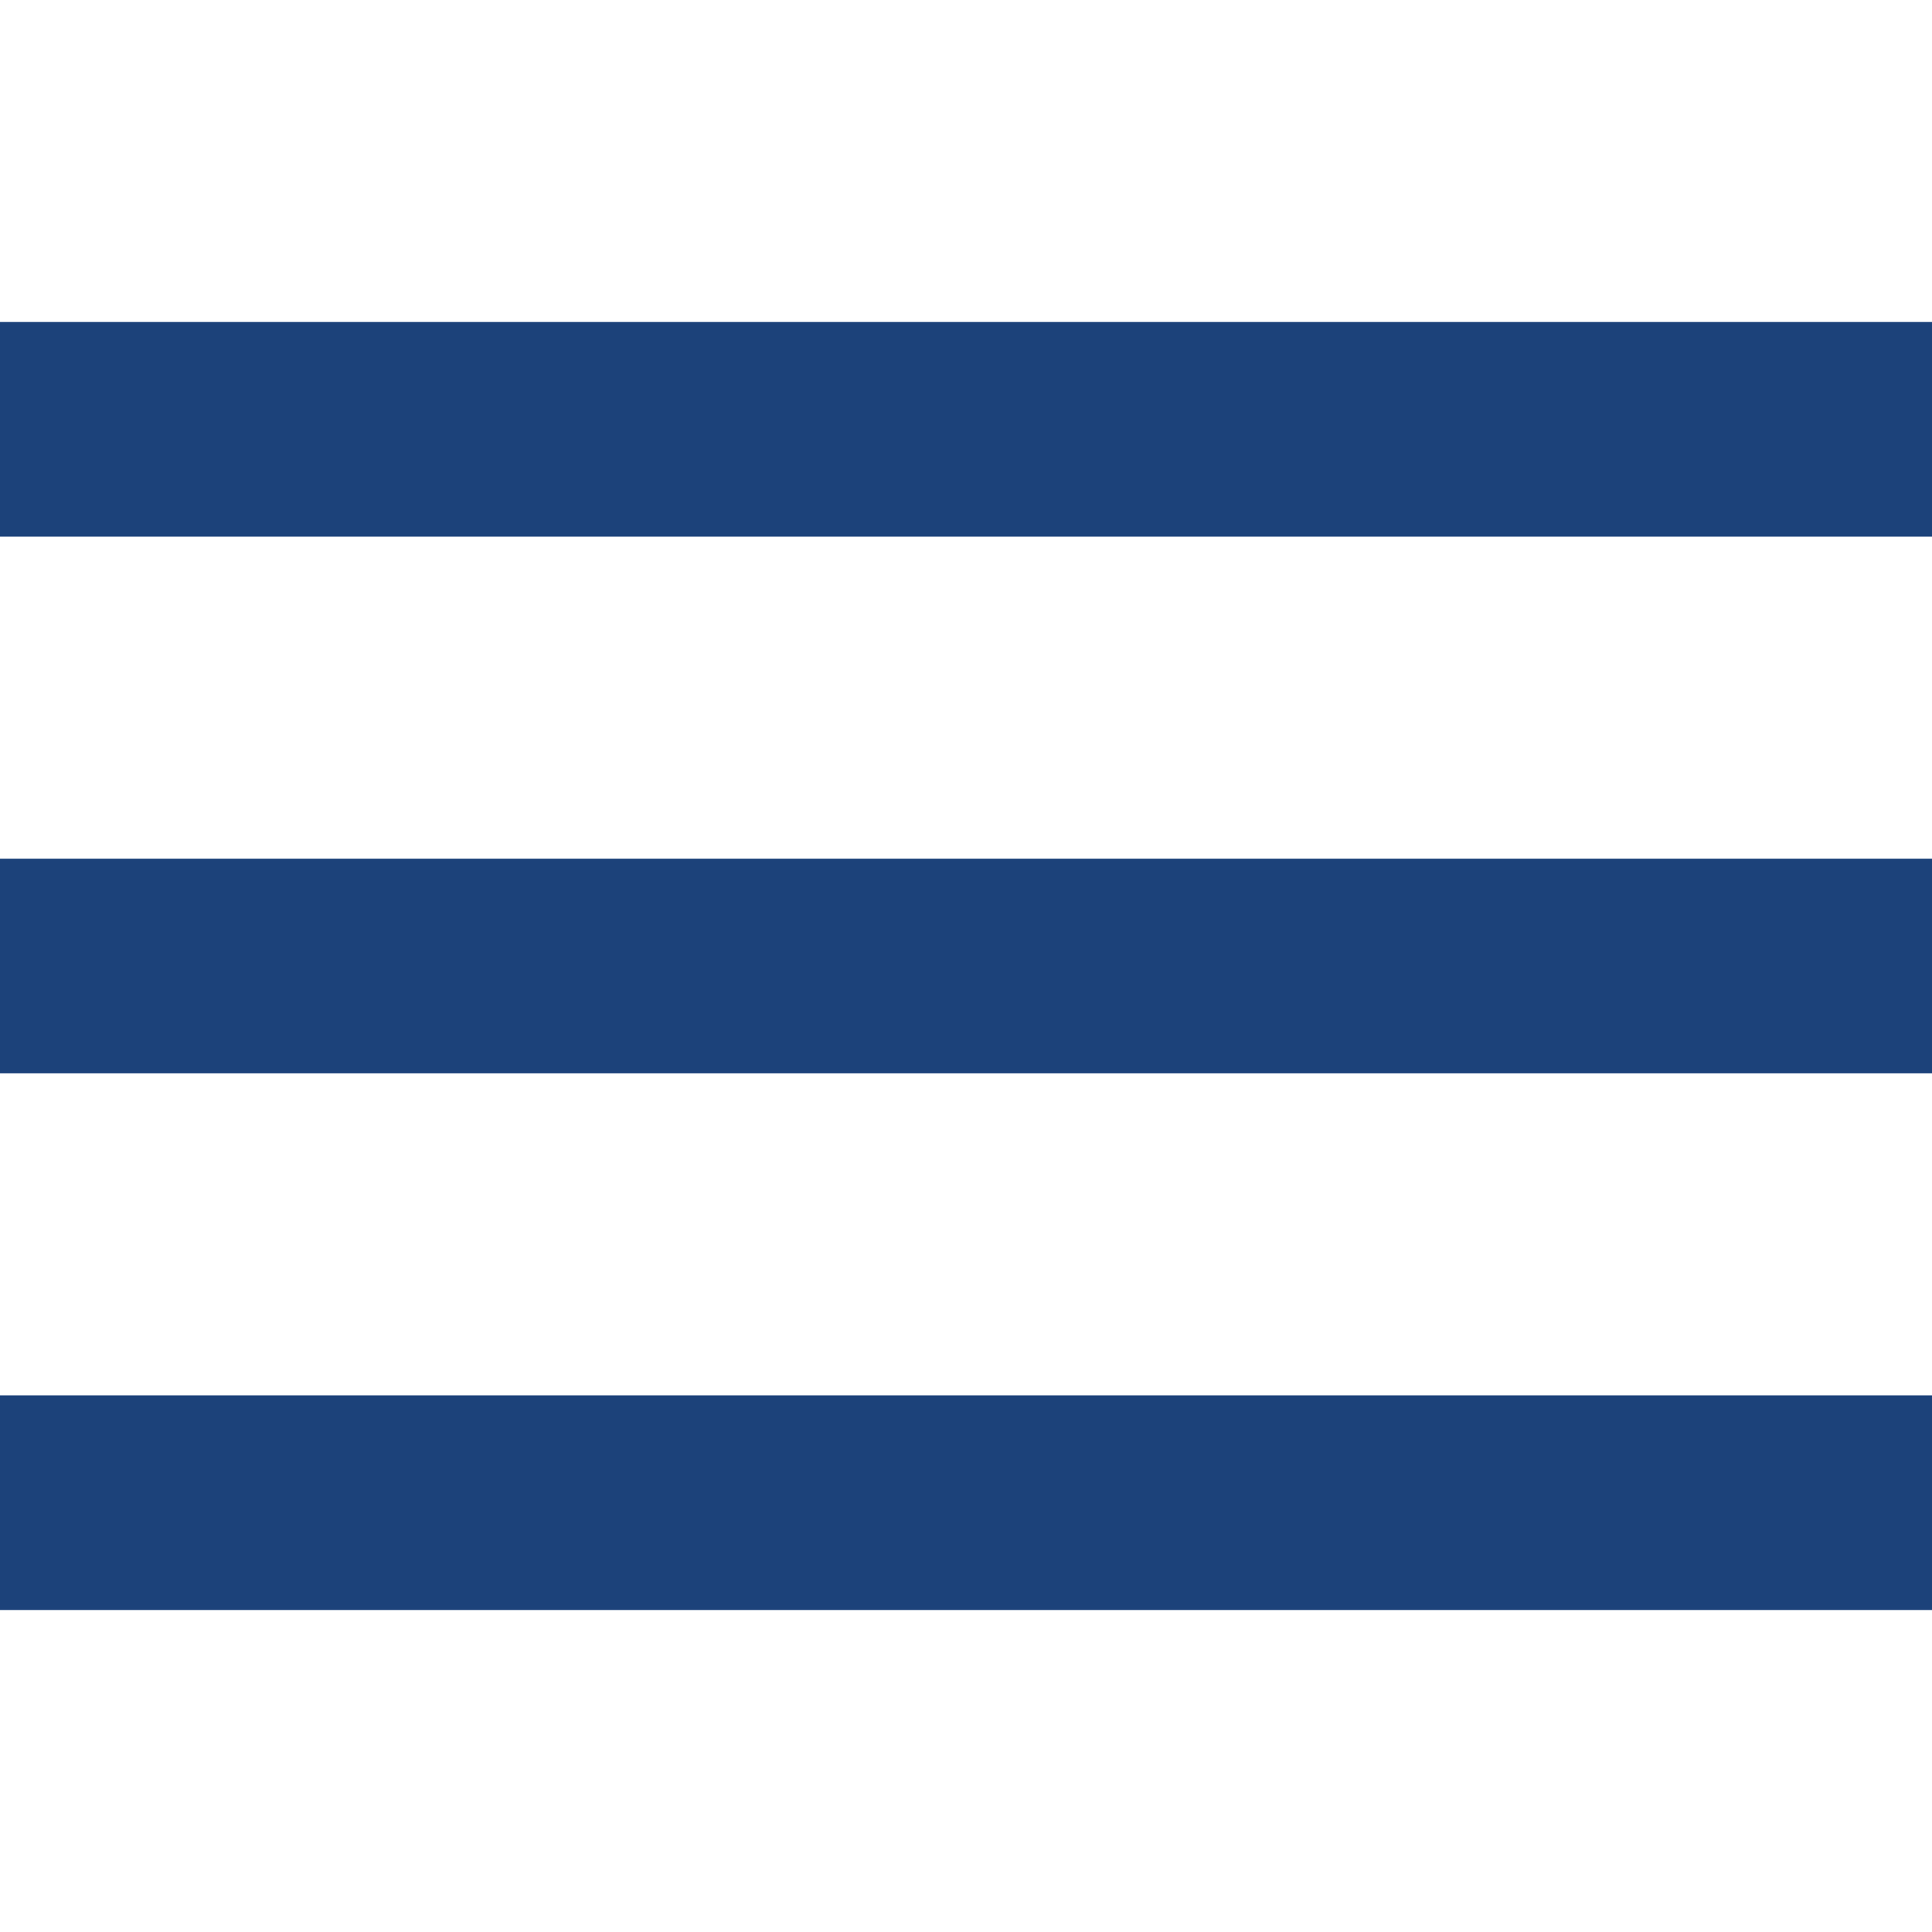 <svg version="1.1" id="Capa_1" xmlns="http://www.w3.org/2000/svg" xmlns:xlink="http://www.w3.org/1999/xlink" x="0px" y="0px"
	 viewBox="0 0 384 384" style="enable-background:new 0 0 384 384;" xml:space="preserve">
	<g fill="#1c427a">
		<rect x="0" y="277.333" width="384" height="42.667"/>
		<rect x="0" y="170.667" width="384" height="42.667"/>
		<rect x="0" y="64" width="384" height="42.667"/>
	</g>
</svg>
